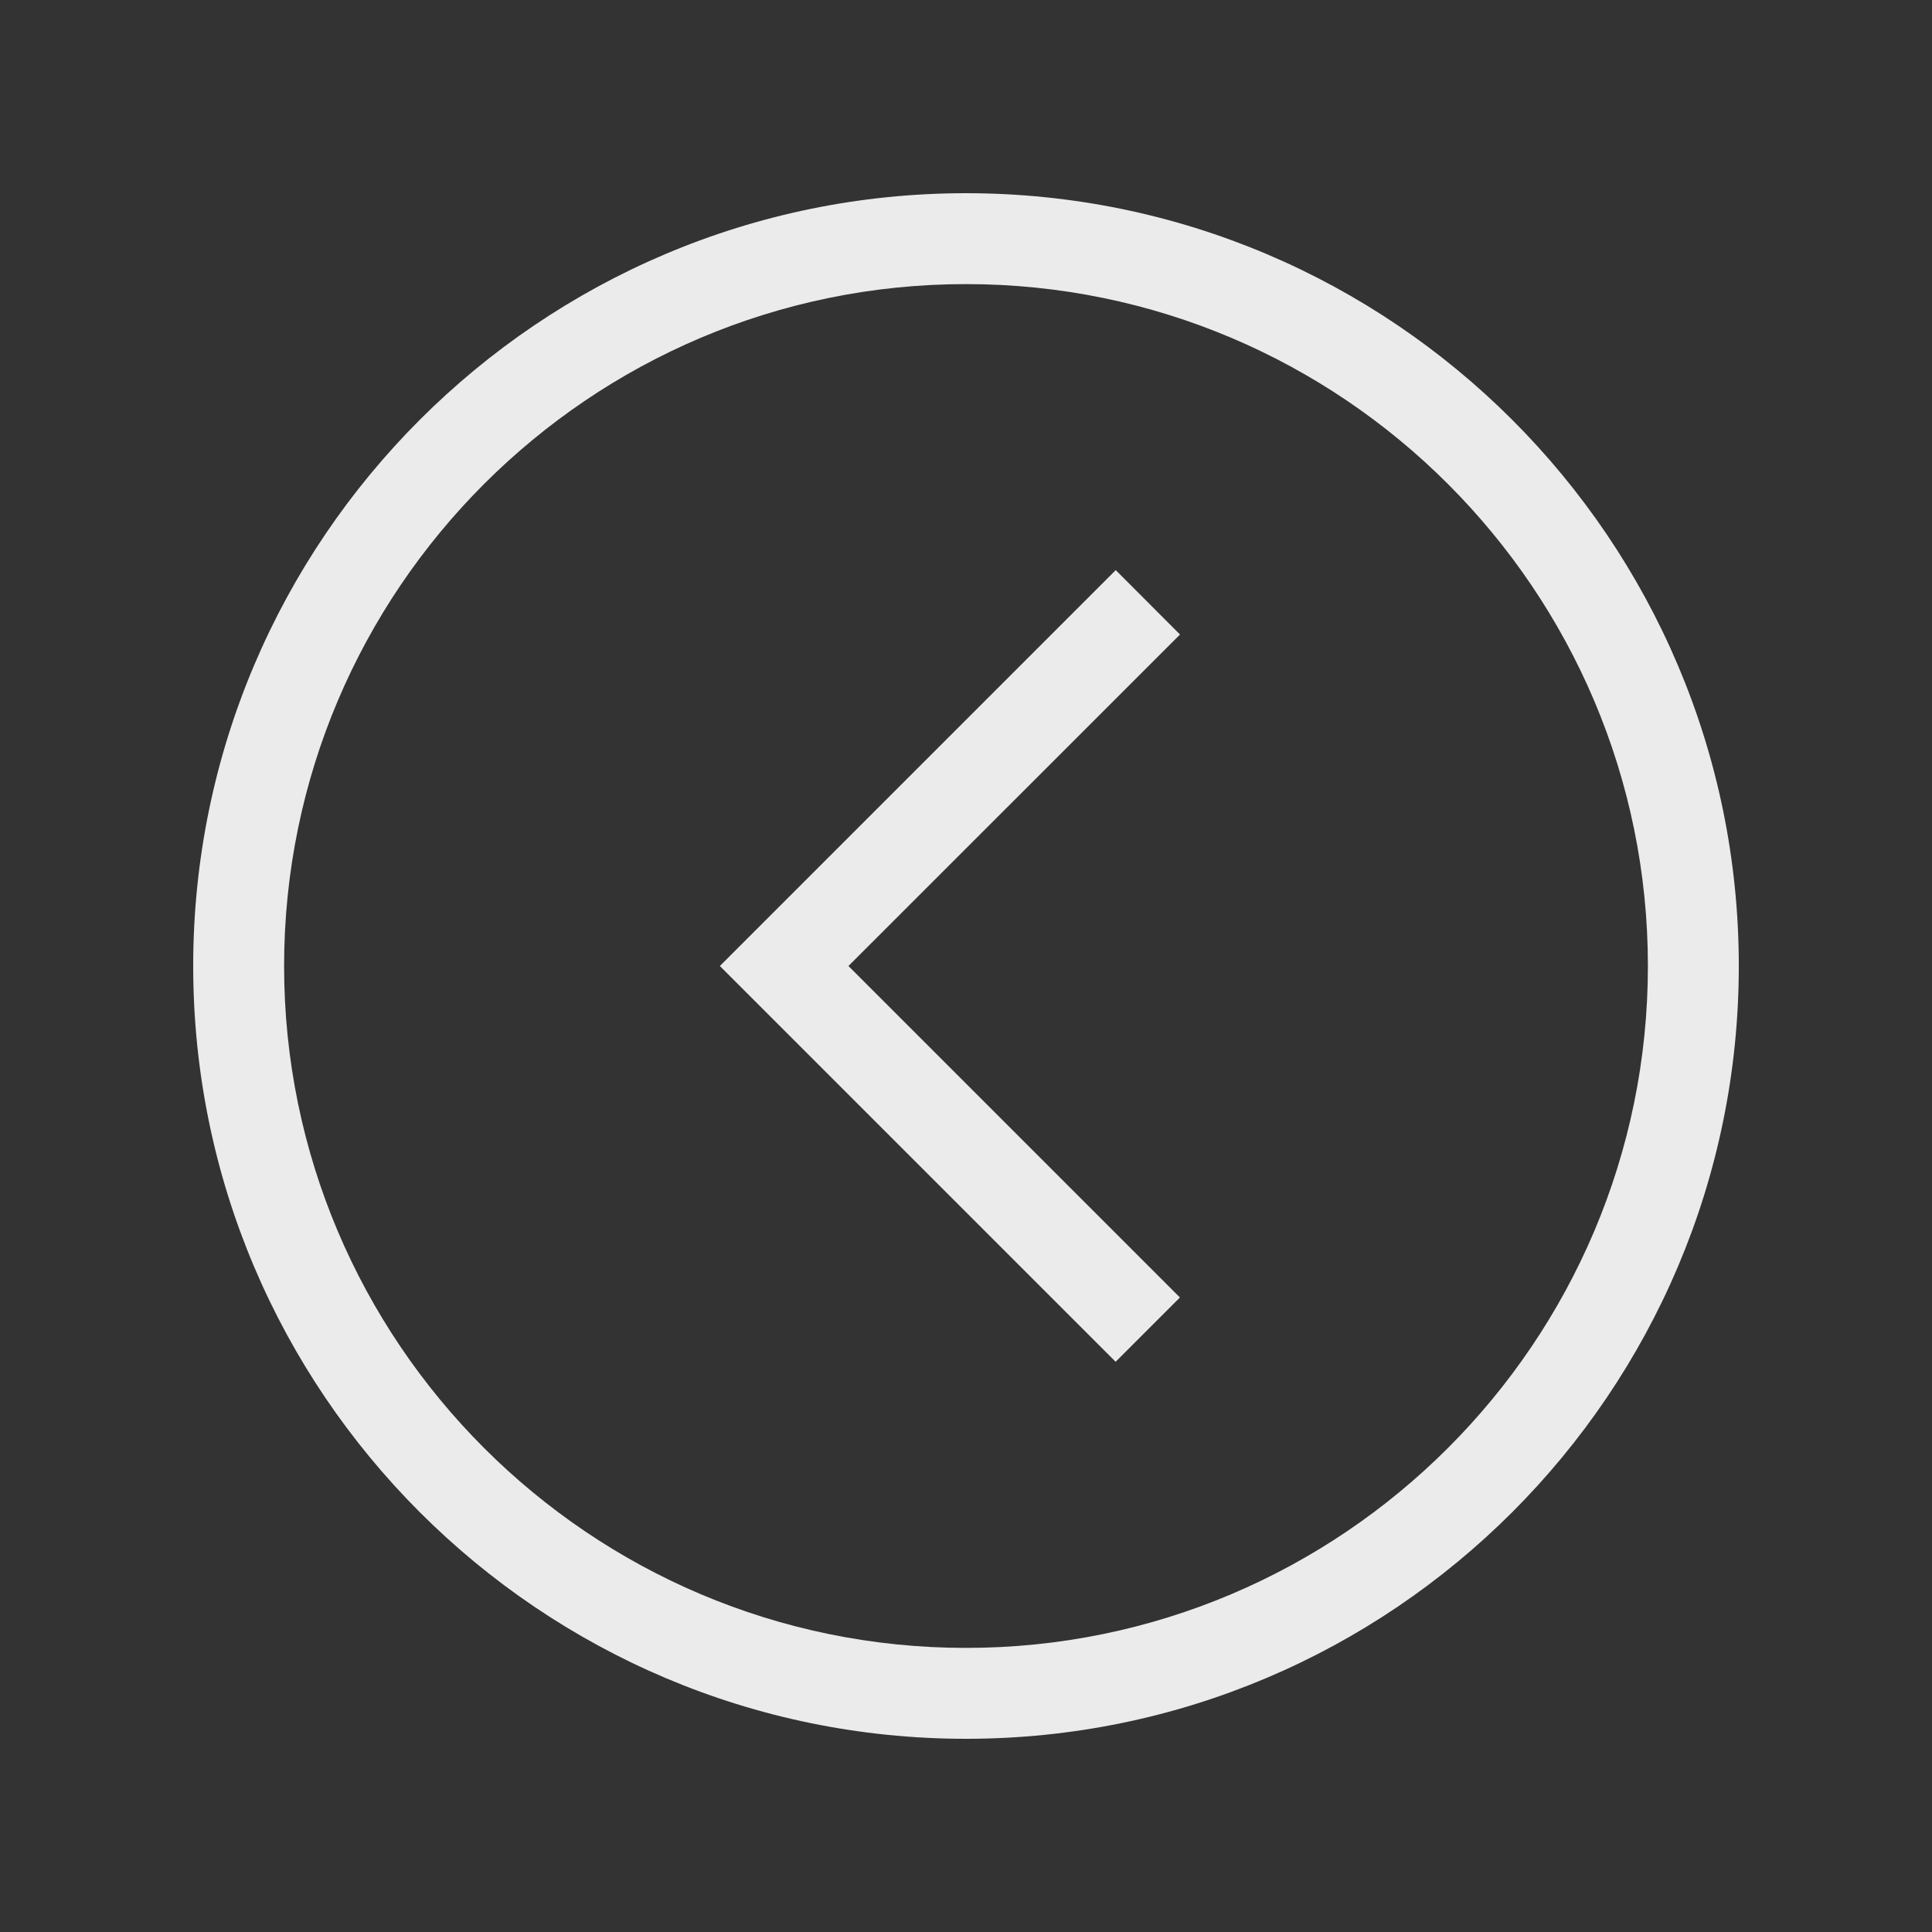 <!-- Generated by IcoMoon.io -->
<svg version="1.1" xmlns="http://www.w3.org/2000/svg" width="40" height="40" viewBox="0 0 40 40">
<rect x="0" y="0" width="40" height="40" fill="#333333" stroke="none"/>
<title>th-arrow-circle-left</title>
<path fill="#ebebeb" d="M24.431 13.137l-6.865 6.863 6.863 6.863-1.331 1.331-8.194-8.194 8.196-8.196 1.331 1.333zM36 20c0 8.823-7.177 16-16 16s-16-7.177-16-16 7.177-16 16-16 16 7.177 16 16zM34.118 20c0-7.785-6.332-14.118-14.118-14.118s-14.118 6.332-14.118 14.118 6.332 14.118 14.118 14.118 14.118-6.332 14.118-14.118z"></path>
</svg>
